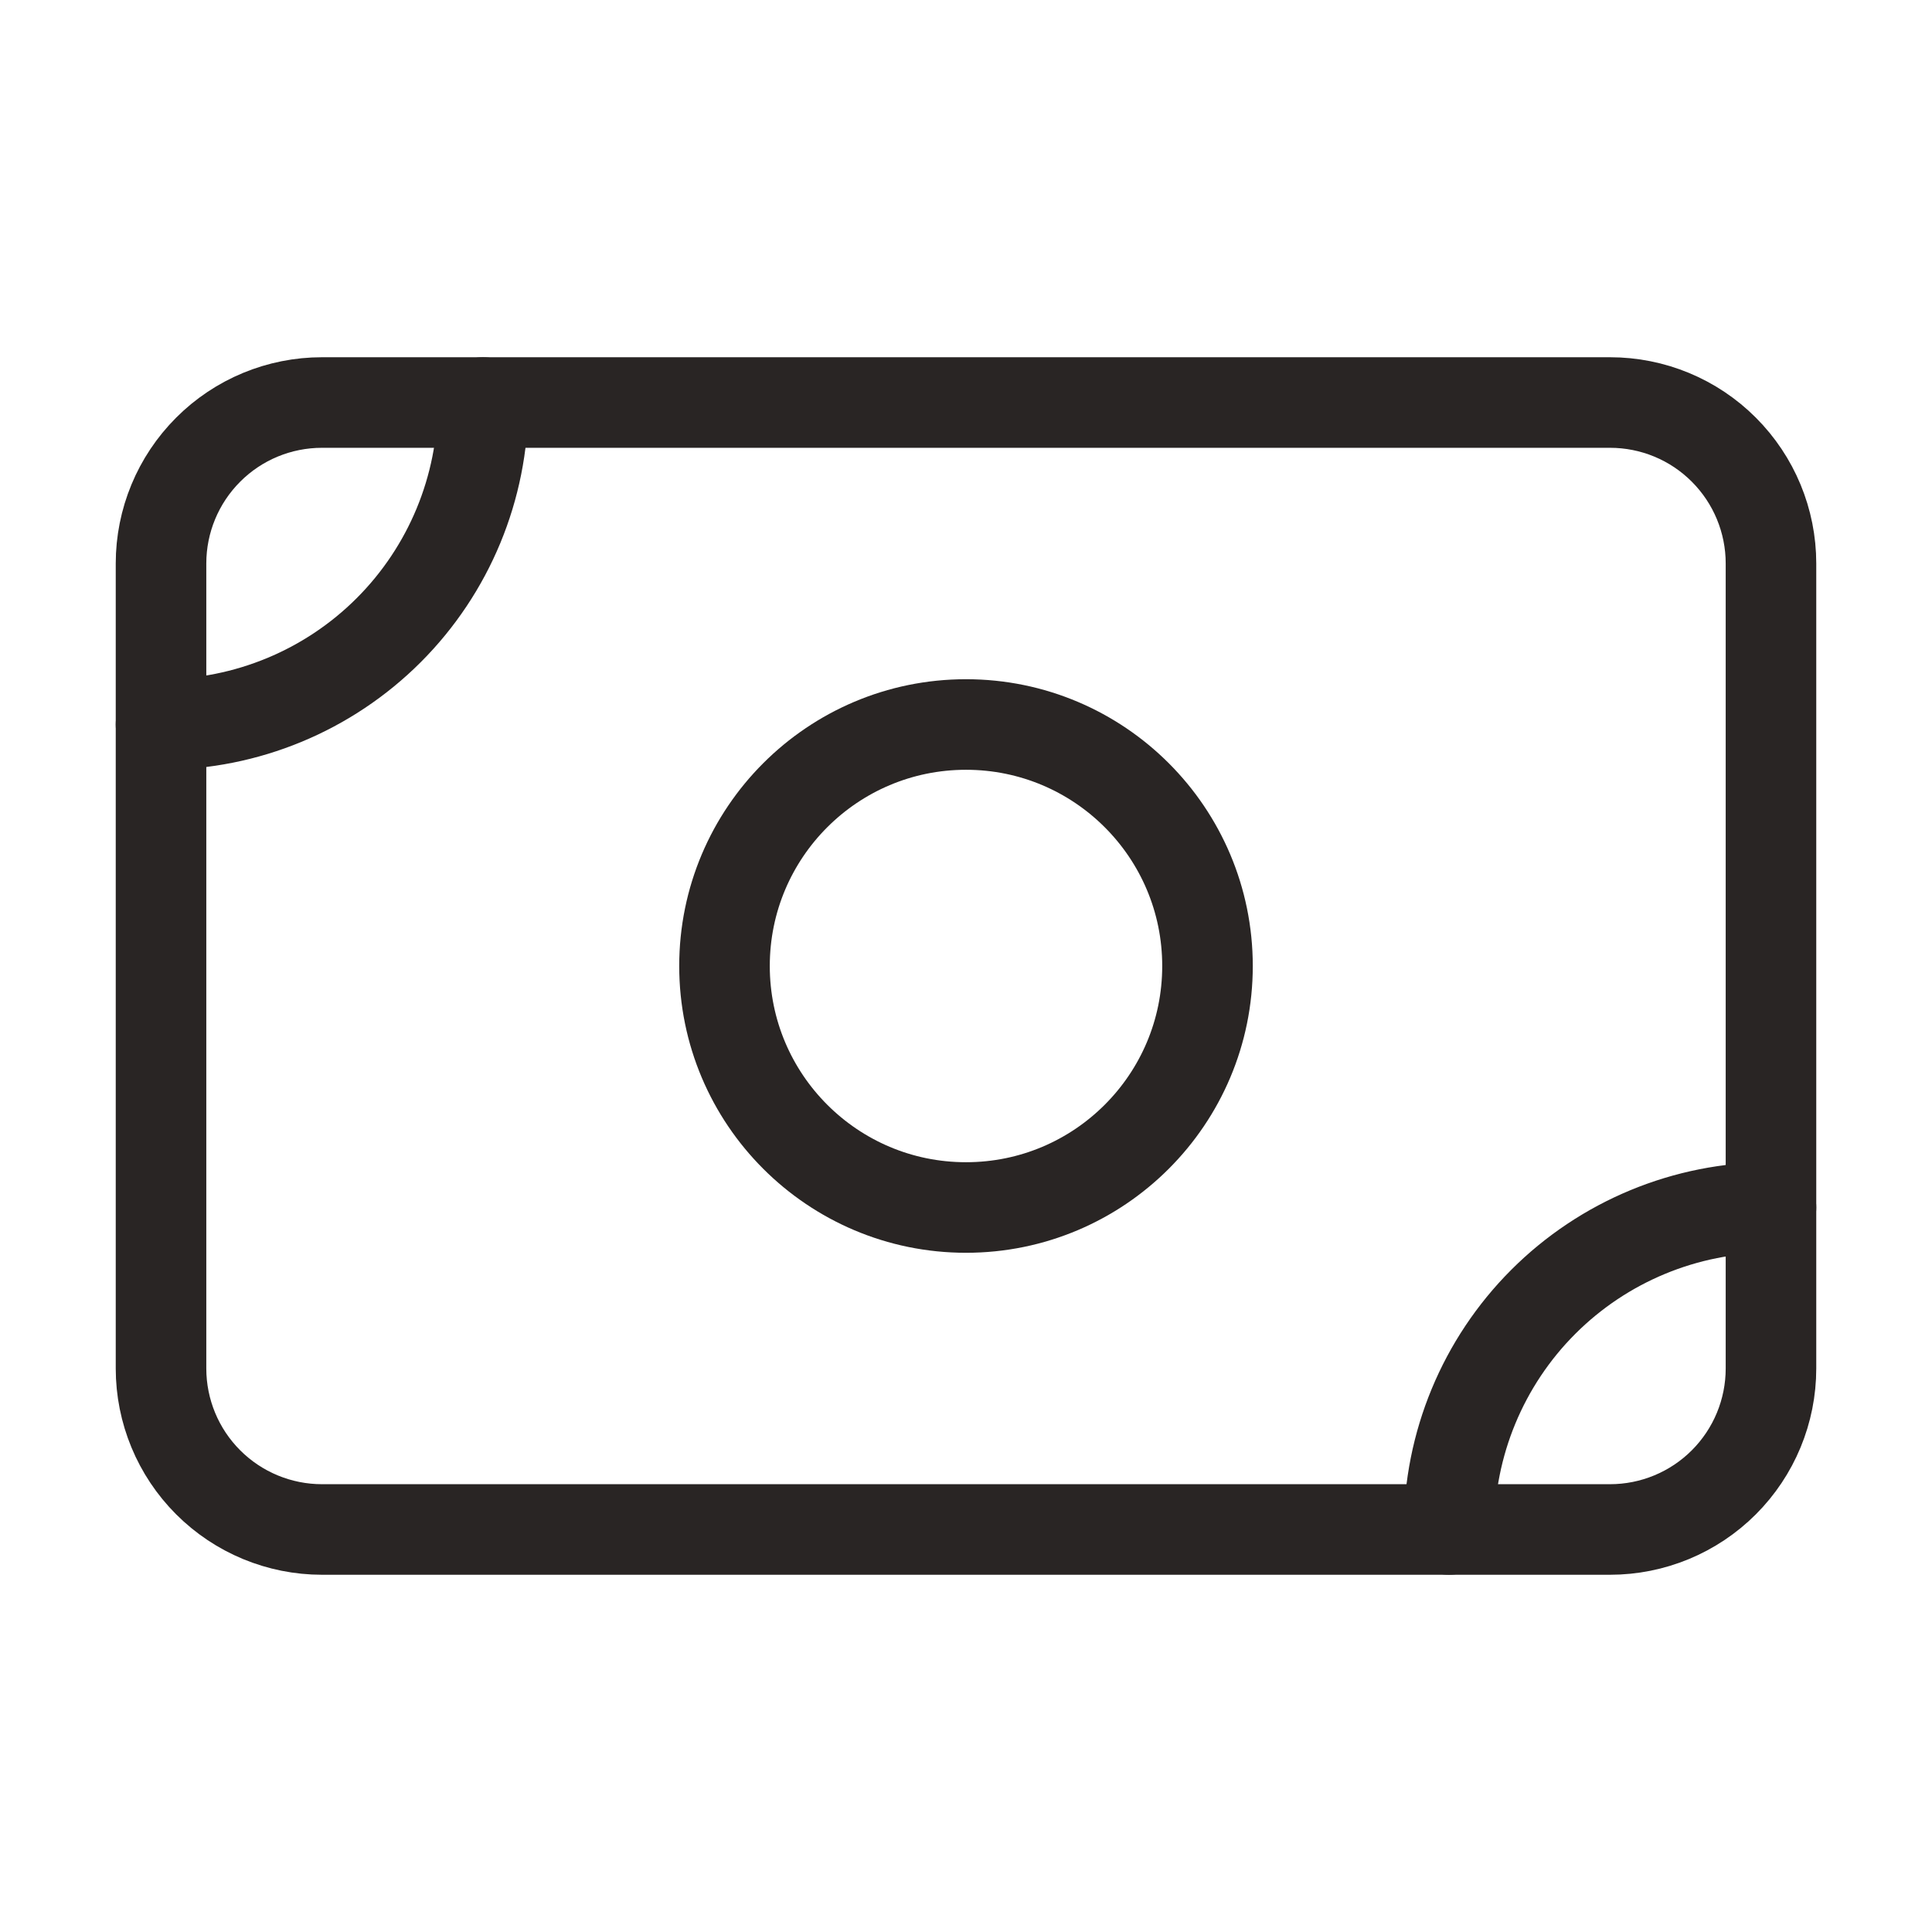 <svg width="32" height="32" viewBox="0 0 32 32" fill="none" xmlns="http://www.w3.org/2000/svg">
    <g id="akar-icons:money">
        <g id="Group">
            <path id="Vector"
                  d="M2.667 9.333C2.667 8.626 2.948 7.948 3.448 7.448C3.948 6.947 4.626 6.667 5.333 6.667H26.667C27.374 6.667 28.052 6.947 28.552 7.448C29.052 7.948 29.333 8.626 29.333 9.333V22.666C29.333 23.374 29.052 24.052 28.552 24.552C28.052 25.052 27.374 25.333 26.667 25.333H5.333C4.626 25.333 3.948 25.052 3.448 24.552C2.948 24.052 2.667 23.374 2.667 22.666V9.333Z"
                  stroke="#292524" stroke-width="1.5" stroke-linecap="round" stroke-linejoin="round"/>
            <path id="Vector_2"
                  d="M16 20C18.209 20 20 18.209 20 16C20 13.791 18.209 12 16 12C13.791 12 12 13.791 12 16C12 18.209 13.791 20 16 20Z"
                  stroke="#292524" stroke-width="1.5" stroke-linecap="round" stroke-linejoin="round"/>
            <path id="Vector_3"
                  d="M2.667 12C4.081 12 5.438 11.438 6.438 10.438C7.438 9.438 8 8.081 8 6.667M24 25.333C24 23.919 24.562 22.562 25.562 21.562C26.562 20.562 27.919 20 29.333 20"
                  stroke="#292524" stroke-width="1.5" stroke-linecap="round" stroke-linejoin="round"/>
        </g>
    </g>
</svg>
